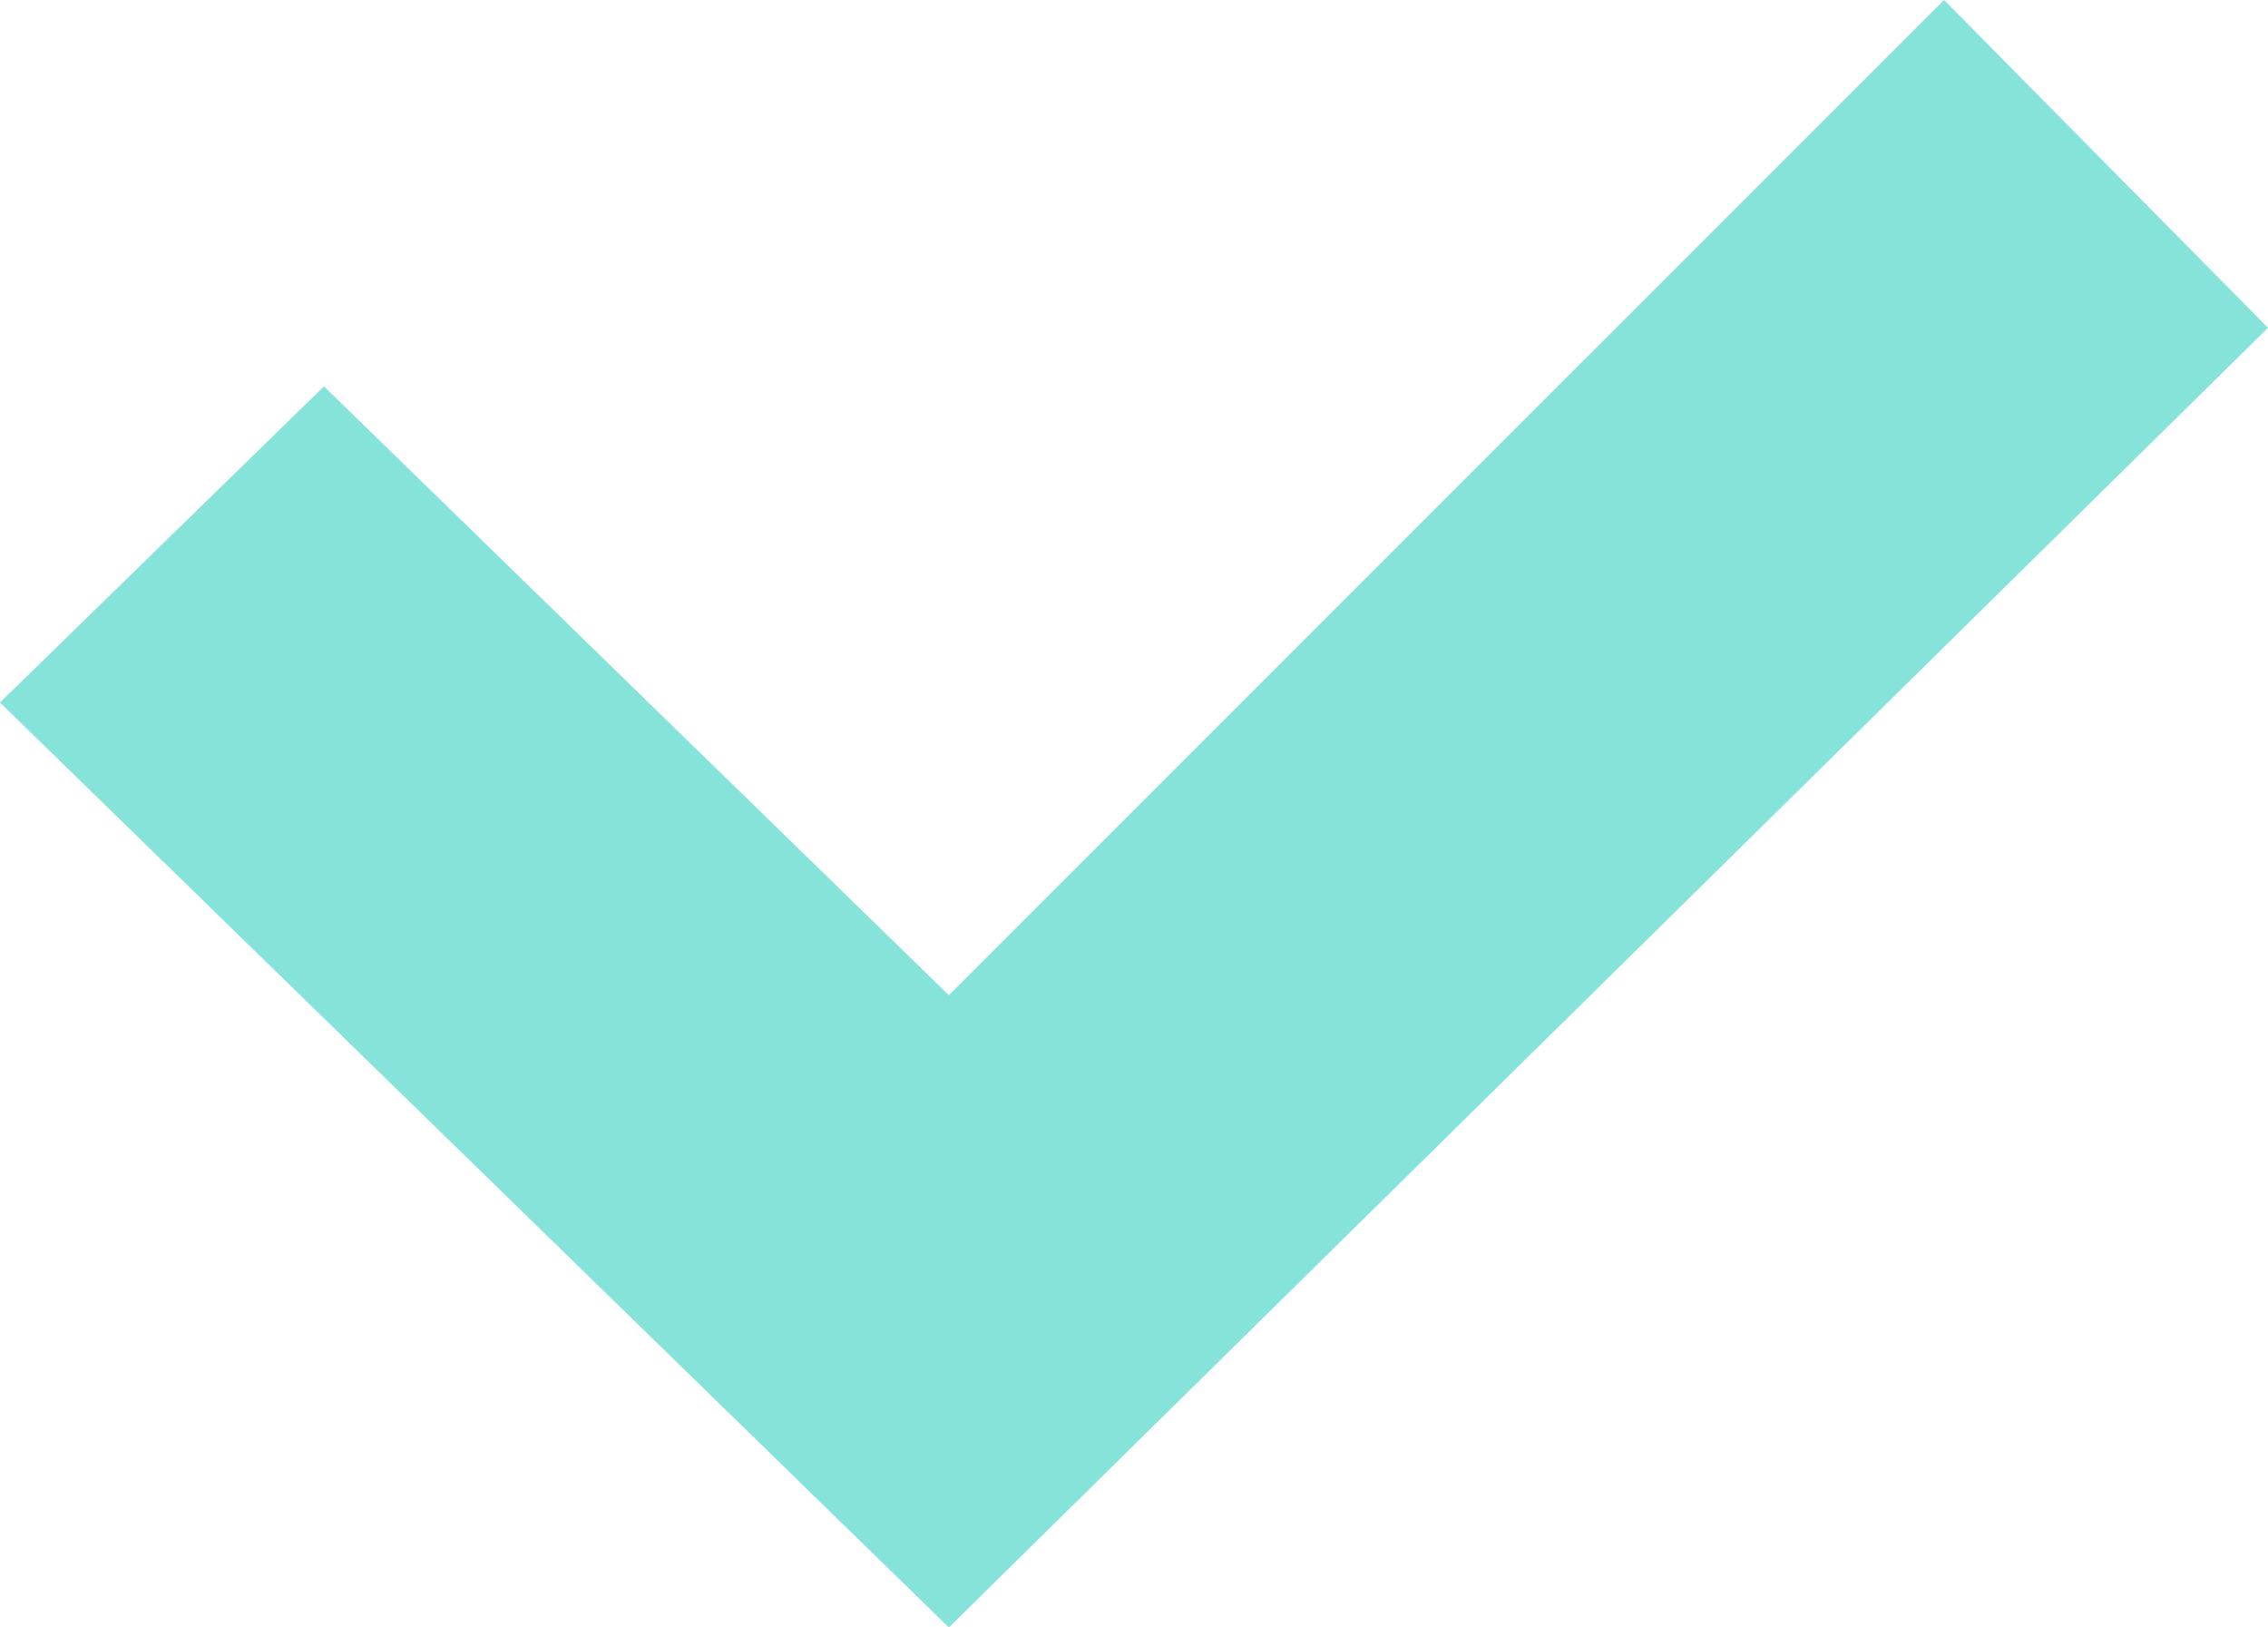 <svg width="46" height="33" viewBox="0 0 46 33" fill="none" xmlns="http://www.w3.org/2000/svg">
<path opacity="0.5" d="M6.571 7.835L19.245 20.18L39.429 0L46 6.647L19.245 33L0 14.245L6.571 7.835Z" fill="#0CC9B7"/>
</svg>

